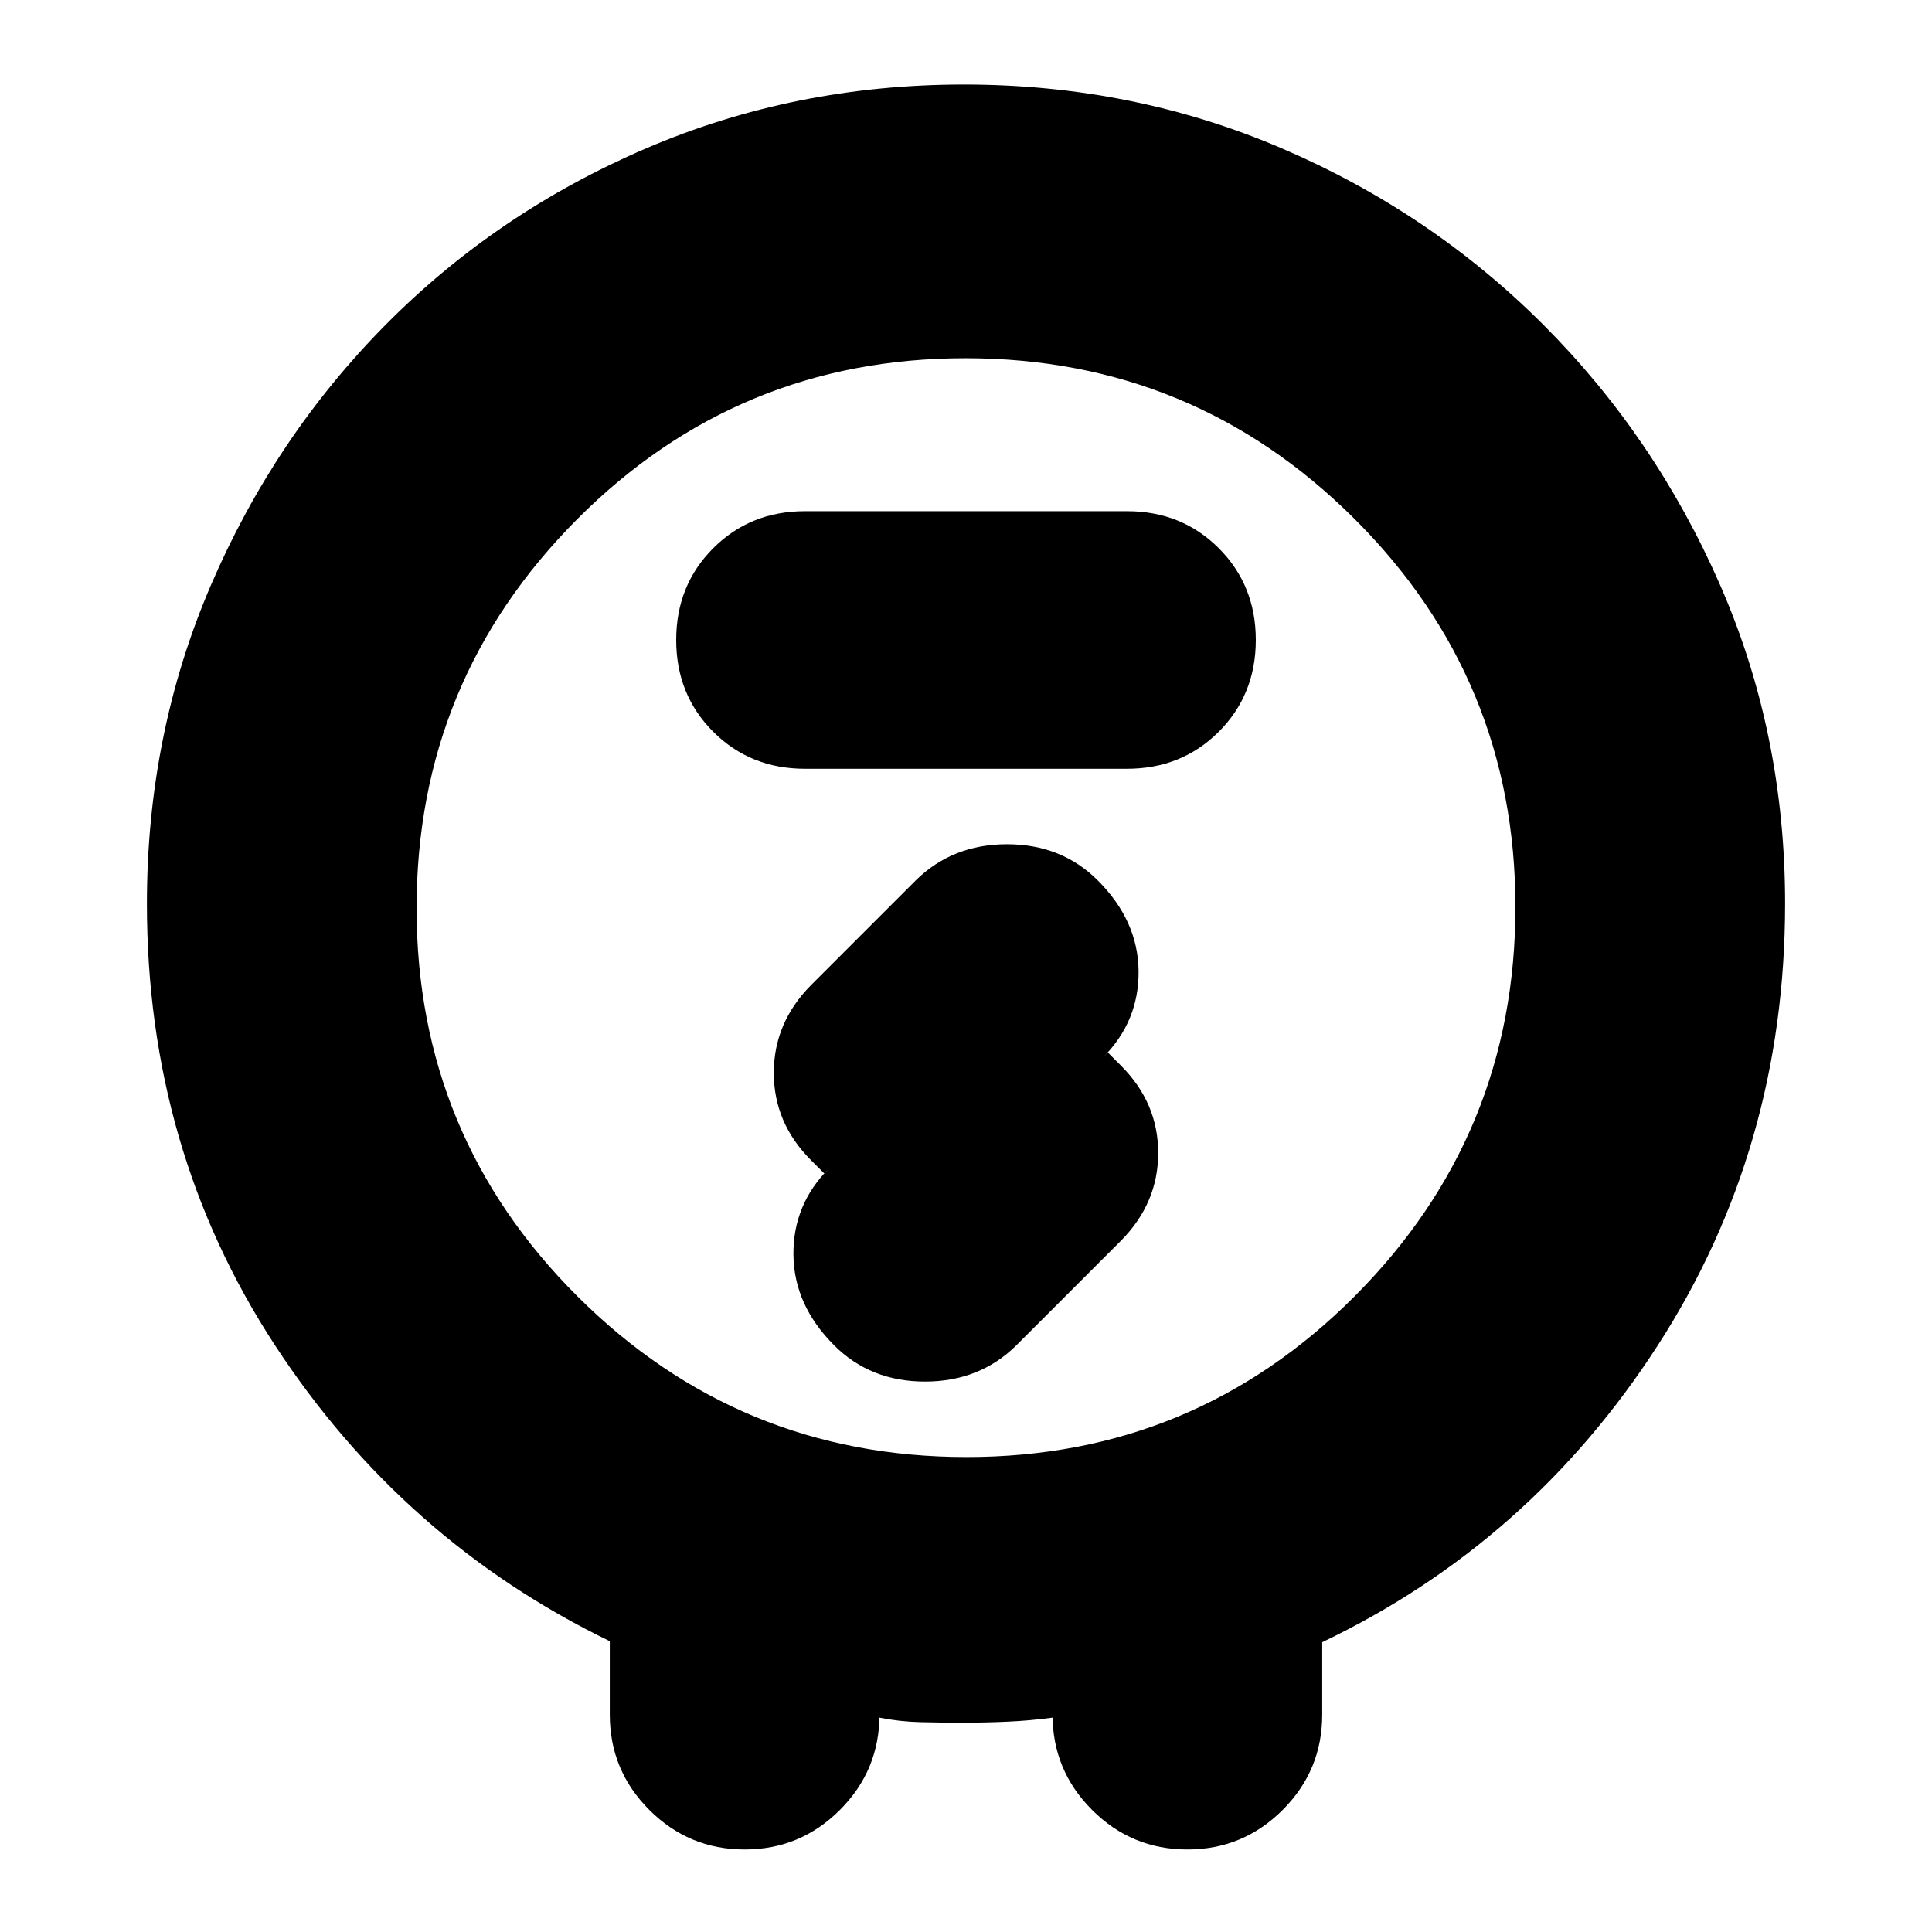 <svg xmlns="http://www.w3.org/2000/svg" height="24" viewBox="0 -960 960 960" width="24"><path d="M303-108v-36.5q-103-50-166.5-147.25T73-510.92q0-84.32 31.75-158.2t87-129.63q55.25-55.75 129.23-87.5 73.98-31.75 158-31.75T637-886.25q74 31.75 129.75 87.5t88 129.52Q887-595.47 887-511q0 121.5-63.25 219.5T657-144v36q0 27.7-19.65 47.35Q617.7-41 590-41q-27.7 0-47.35-19.65Q523-80.3 523-108v1.5q-11.17 1.5-22.33 2-11.17.5-21.86.5-10.88 0-21.34-.25Q447-104.5 437-106.5v-1.5q0 27.7-19.65 47.35Q397.7-41 370-41q-27.7 0-47.35-19.65Q303-80.3 303-108Zm177.28-128q113.22 0 192.97-80.03Q753-396.07 753-509.28q0-113.22-80.03-192.97Q592.93-782 479.72-782q-113.22 0-192.97 80.03Q207-621.93 207-508.72q0 113.22 80.03 192.97Q367.07-236 480.28-236ZM400-578h160q27.2 0 45.6-18.4Q624-614.8 624-642q0-27.2-18.4-45.6Q587.2-706 560-706H400q-27.2 0-45.6 18.4Q336-669.2 336-642q0 27.2 18.4 45.6Q372.8-578 400-578Zm9.5 201 2.5-2.5q-18 18-17.75 43t20.25 45q18 18 45.13 18 27.13 0 45.37-18l52-52q18.5-18.68 18.5-43.59 0-24.91-18.5-43.41l-6.5-6.5-2.5 2.5q18-18 17.75-43t-20.25-45q-18-18-45.13-18-27.13 0-45.37 18l-52 52q-18.5 18.68-18.5 43.59 0 24.91 18.5 43.41l6.5 6.5ZM480-509Z"/></svg>